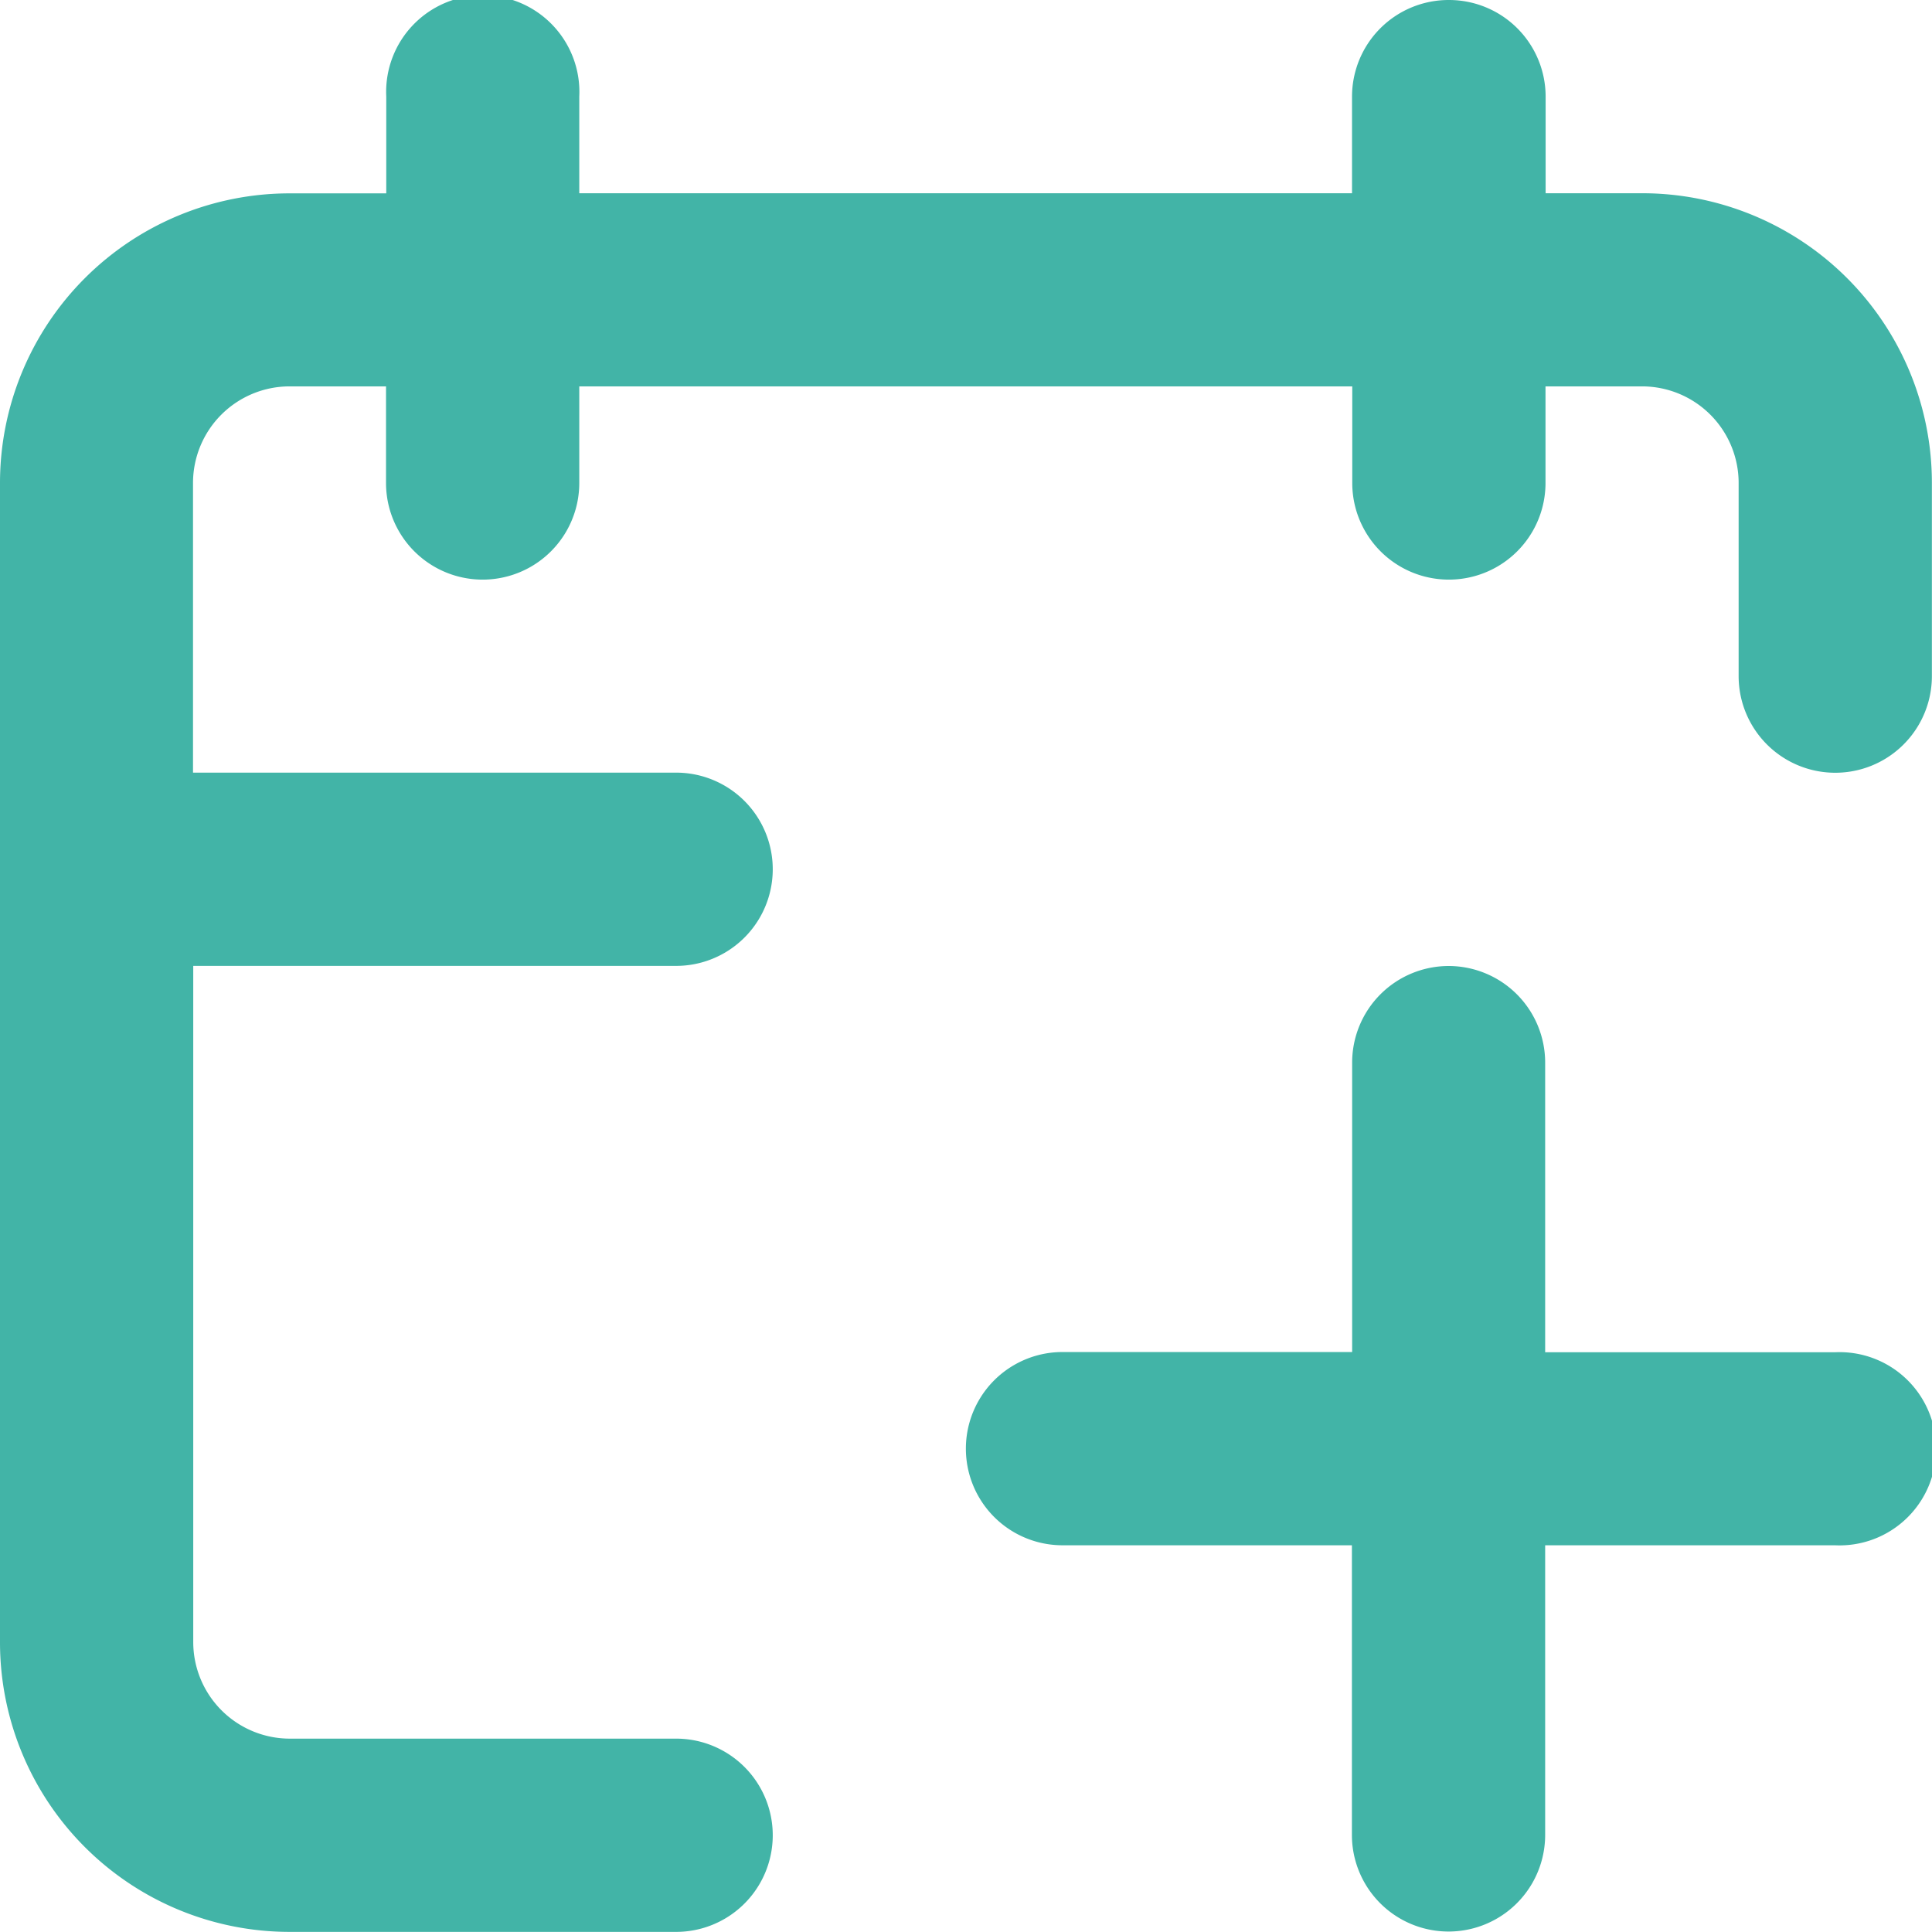 <svg xmlns="http://www.w3.org/2000/svg" width="16.676" height="16.676" viewBox="0 0 16.676 16.676">
  <g id="Group_5997" data-name="Group 5997" transform="translate(-1018.108 -554.912)">
    <path id="Path" d="M12.507,0a.834.834,0,0,1,.834.834v.834h.834a2.5,2.5,0,0,1,2.5,2.5V5.836a.834.834,0,1,1-1.668,0V4.169a.834.834,0,0,0-.834-.834H13.34v.834a.834.834,0,0,1-1.668,0V3.335H5v.834a.834.834,0,0,1-1.668,0V3.335H2.5a.834.834,0,0,0-.834.834v2.5H5.836a.834.834,0,0,1,0,1.668H1.668v5.836a.834.834,0,0,0,.834.834H5.836a.834.834,0,1,1,0,1.668H2.5a2.5,2.5,0,0,1-2.5-2.5V4.169a2.5,2.5,0,0,1,2.5-2.5h.834V.834A.834.834,0,1,1,5,.834v.834h6.67V.834A.834.834,0,0,1,12.507,0Z" transform="translate(1018.108 554.912)" fill="#42b4a7"/>
    <path id="Path-2" data-name="Path" d="M4.169,0A.834.834,0,0,1,5,.834v2.5H7.5A.834.834,0,1,1,7.5,5H5V7.5a.834.834,0,1,1-1.668,0V5H.834a.834.834,0,1,1,0-1.668h2.5V.834A.834.834,0,0,1,4.169,0Z" transform="translate(1026.445 563.25)" fill="#42b4a7"/>
  </g>
</svg>
